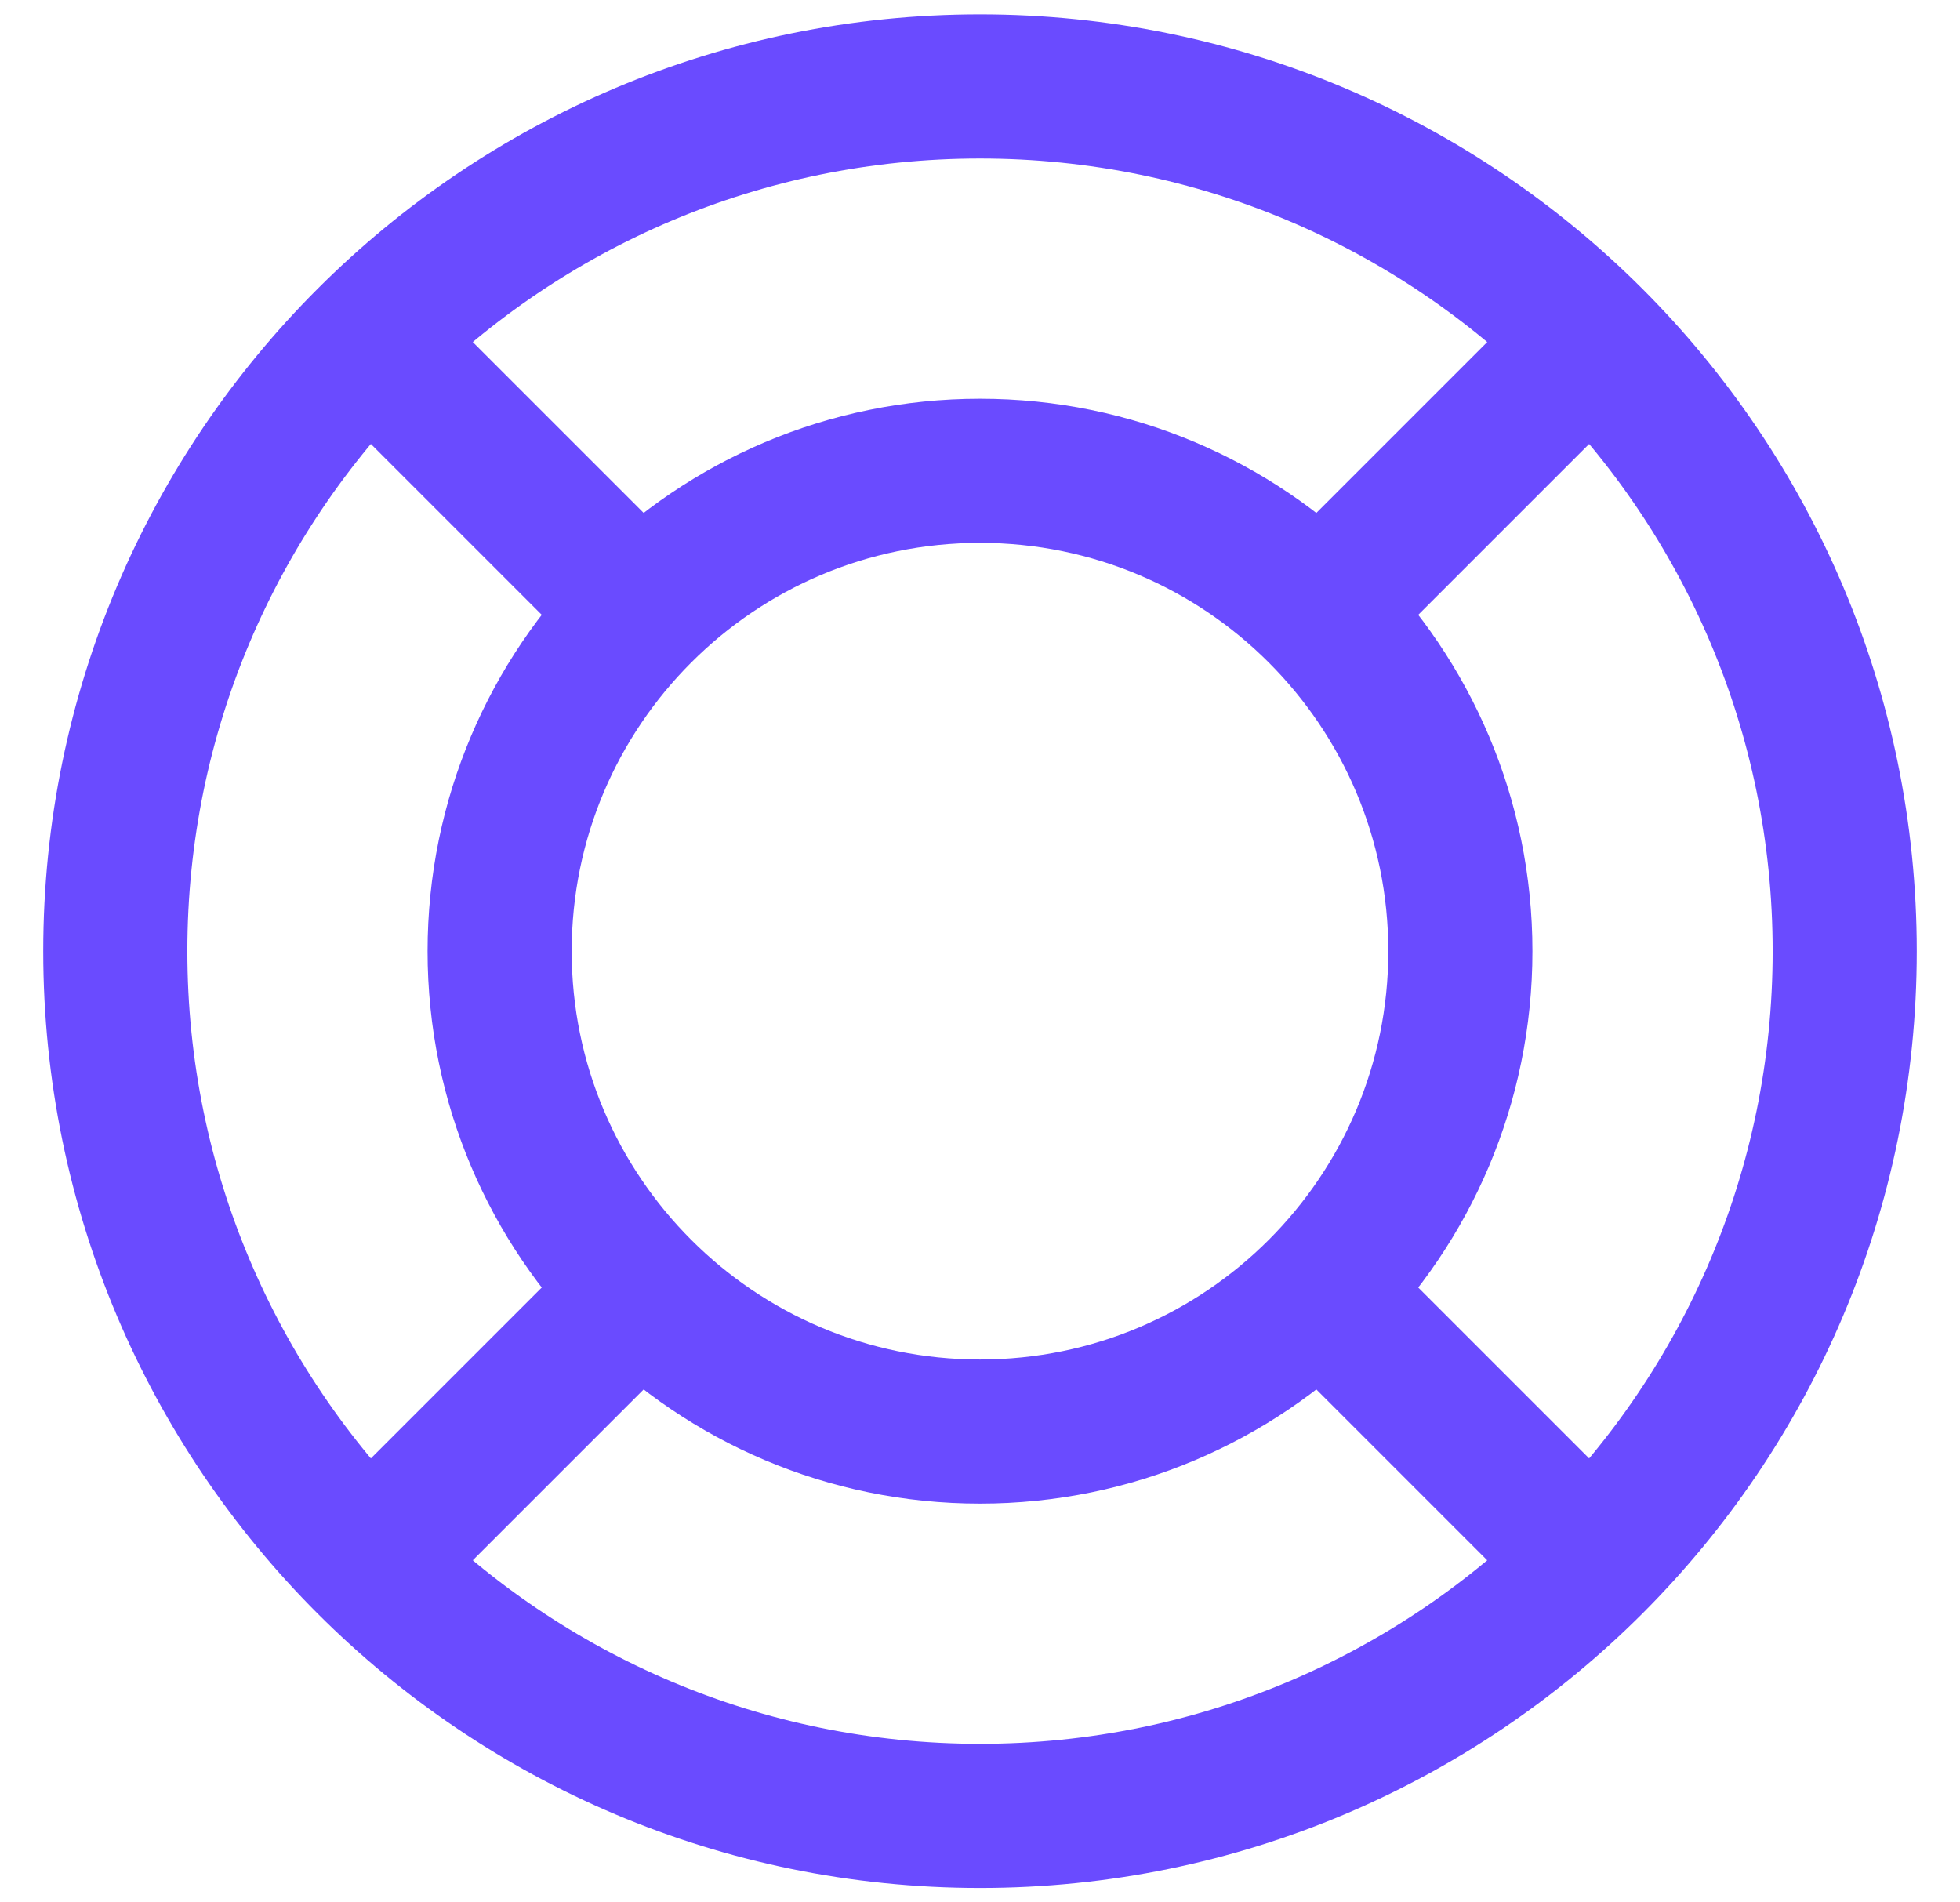 <svg width="34" height="33" viewBox="0 0 34 33" fill="none" xmlns="http://www.w3.org/2000/svg">
<path d="M17 31.5C25.284 31.5 32 24.784 32 16.5C32 8.216 25.284 1.5 17 1.5C8.716 1.5 2 8.216 2 16.5C2 24.784 8.716 31.5 17 31.5Z" stroke="#6A4BFF" stroke-width="2.5"/>
<path d="M17 24.833C21.602 24.833 25.333 21.102 25.333 16.5C25.333 11.898 21.602 8.167 17 8.167C12.398 8.167 8.667 11.898 8.667 16.5C8.667 21.102 12.398 24.833 17 24.833Z" stroke="#6A4BFF" stroke-width="2.5"/>
<path d="M23.67 23.17L27 26.5" stroke="#6A4BFF" stroke-width="2.5" stroke-linecap="round" stroke-linejoin="round"/>
<path d="M10.33 23.17L7 26.5" stroke="#6A4BFF" stroke-width="2.5" stroke-linecap="round" stroke-linejoin="round"/>
<path d="M10.33 9.83L7 6.5" stroke="#6A4BFF" stroke-width="2.5" stroke-linecap="round" stroke-linejoin="round"/>
<path d="M23.67 9.83L27 6.5" stroke="#6A4BFF" stroke-width="2.5" stroke-linecap="round" stroke-linejoin="round"/>
</svg>
